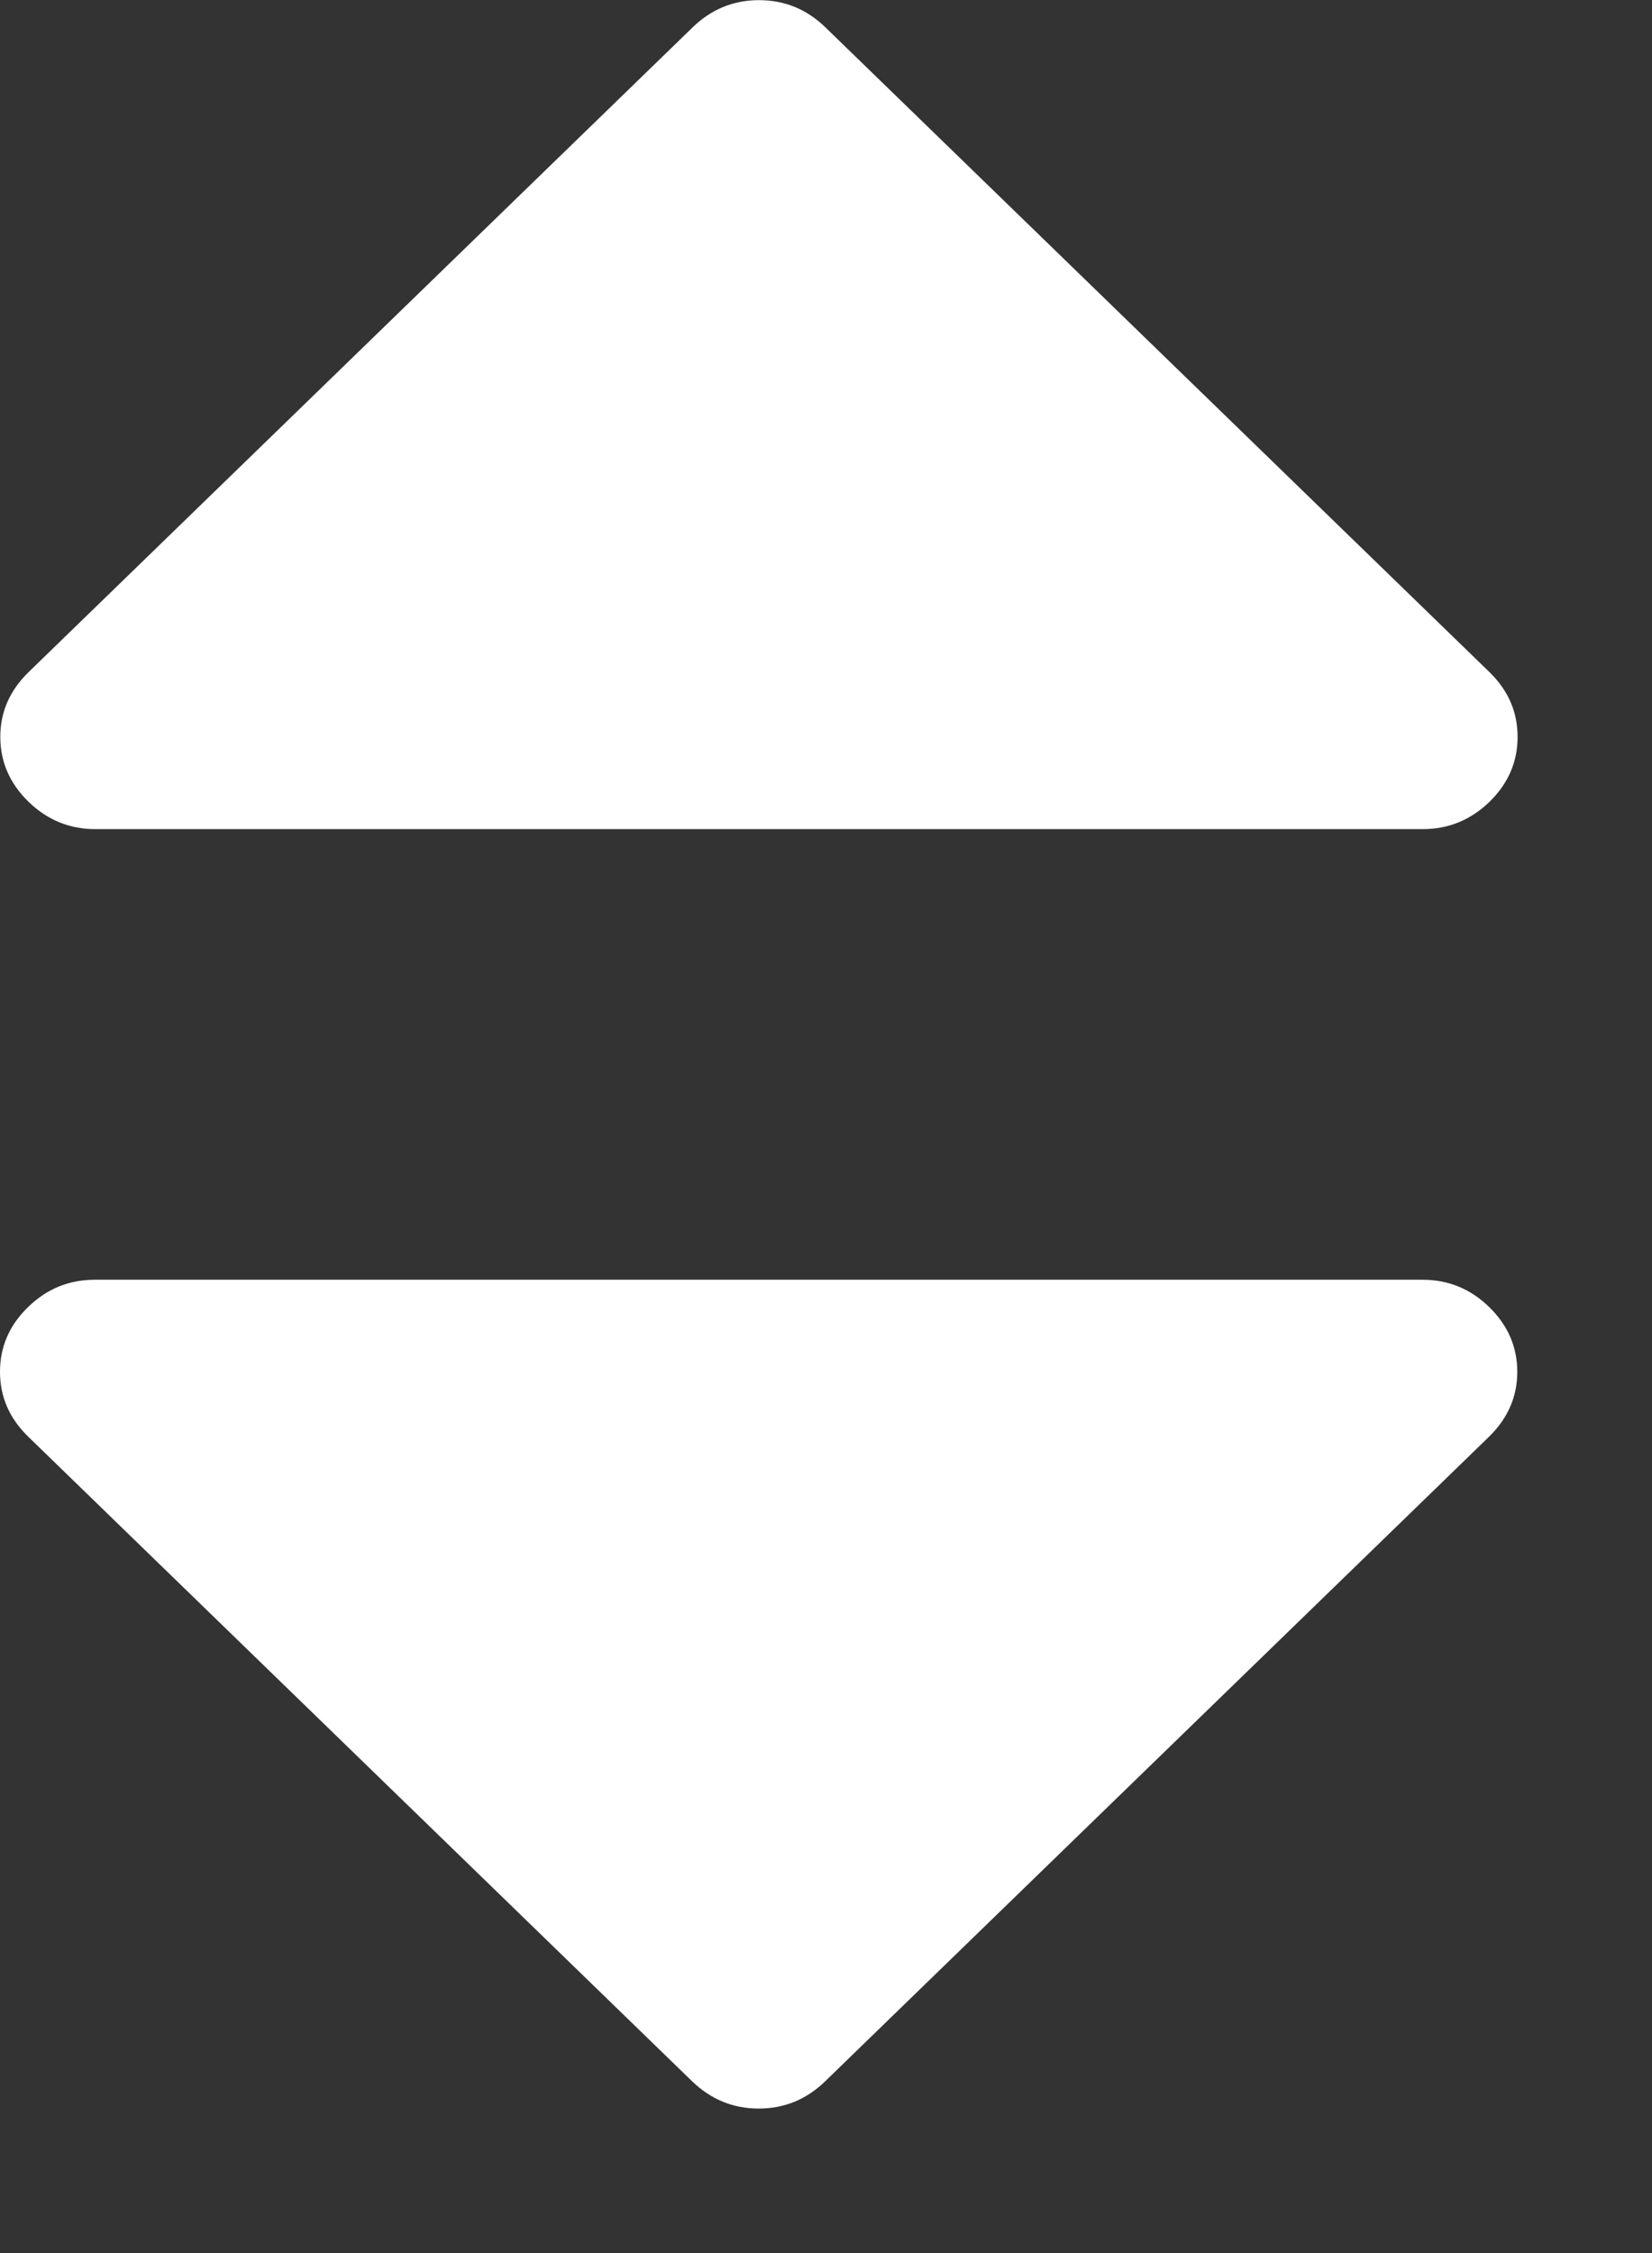 <svg width="11" height="15" viewBox="0 0 11 15" fill="none" xmlns="http://www.w3.org/2000/svg">
<rect x="0" y="0" width="11" height="15" fill="#333333" stroke="none"/>
<path d="M9.916 8.702C9.791 8.58 9.643 8.52 9.472 8.52H0.631C0.46 8.52 0.312 8.58 0.187 8.702C0.062 8.823 0 8.967 0 9.133C0 9.299 0.062 9.442 0.187 9.564L4.607 13.855C4.733 13.977 4.881 14.038 5.052 14.038C5.223 14.038 5.371 13.977 5.496 13.855L9.916 9.564C10.04 9.442 10.103 9.299 10.103 9.133C10.103 8.967 10.04 8.823 9.916 8.702Z" fill="white"/>
<path d="M0.19 5.338C0.315 5.459 0.463 5.52 0.634 5.52L9.474 5.52C9.645 5.52 9.793 5.459 9.918 5.338C10.043 5.216 10.105 5.072 10.105 4.906C10.105 4.74 10.043 4.597 9.918 4.475L5.498 0.184C5.373 0.062 5.225 0.001 5.054 0.001C4.883 0.001 4.735 0.062 4.61 0.184L0.19 4.475C0.065 4.597 0.002 4.74 0.002 4.906C0.002 5.072 0.065 5.216 0.19 5.338Z" fill="white"/>
</svg>
